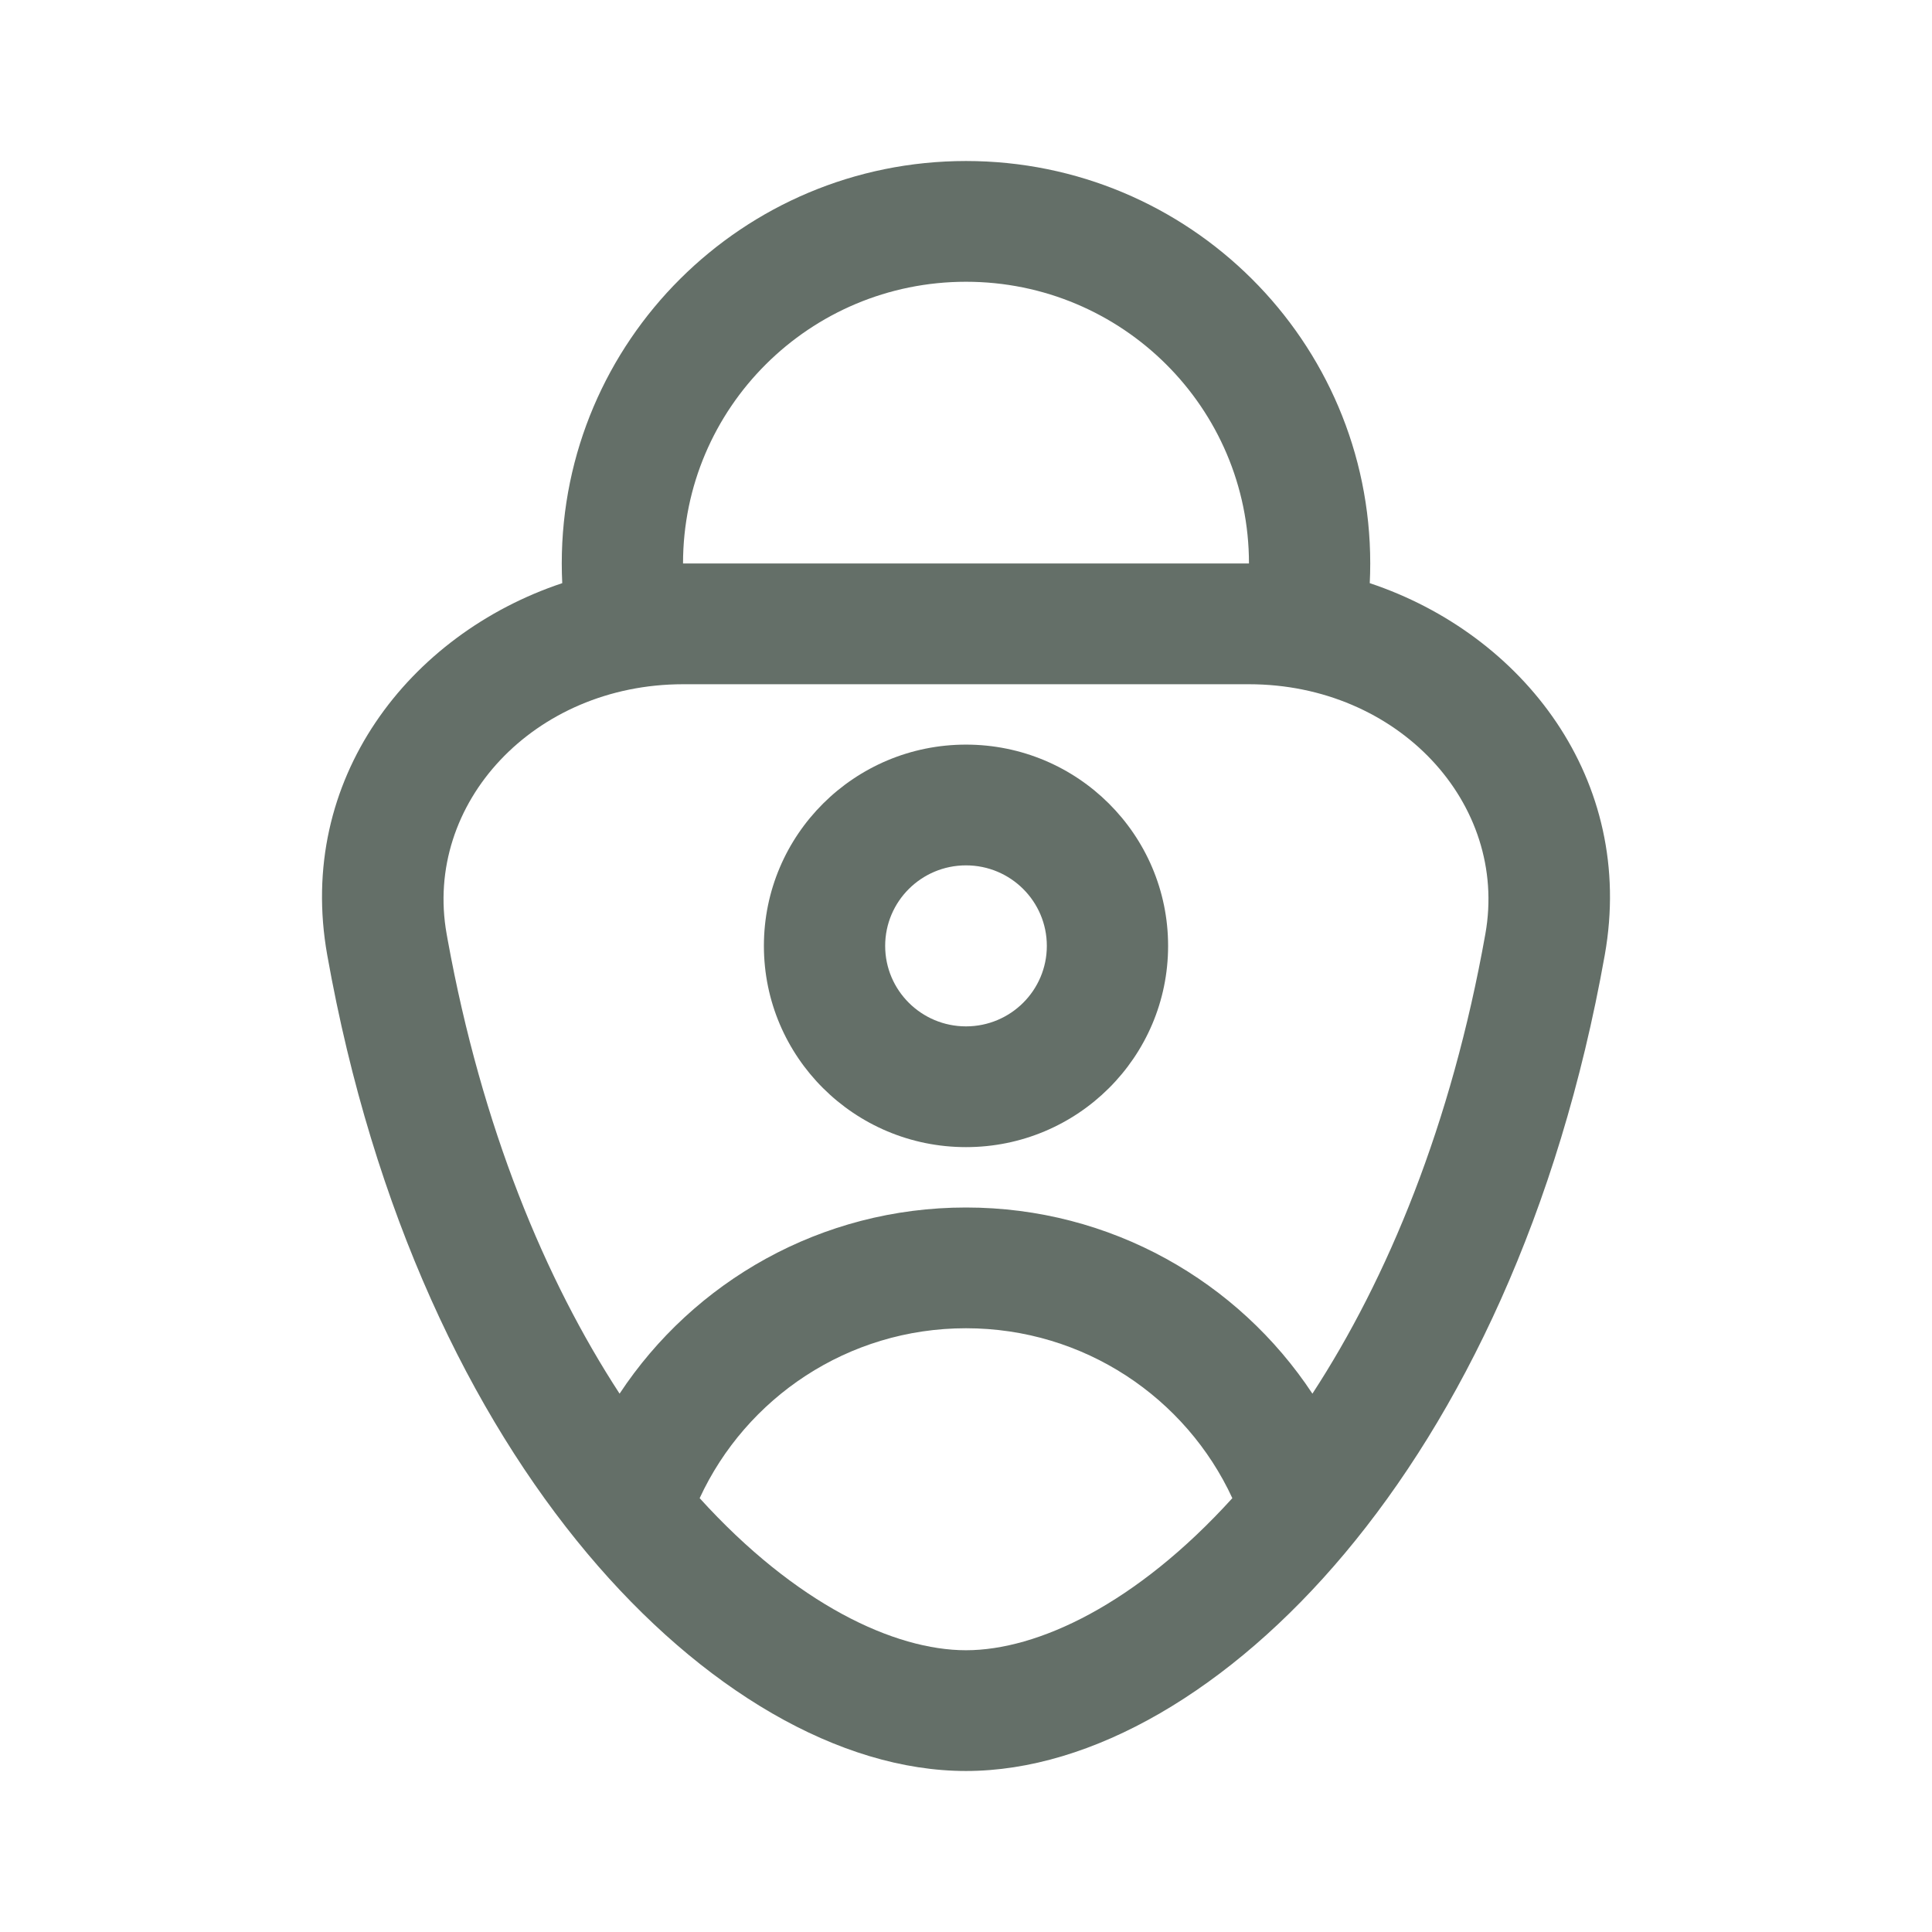 <svg width="56" height="56" viewBox="0 0 56 56" fill="none" xmlns="http://www.w3.org/2000/svg">
<path fill-rule="evenodd" clip-rule="evenodd" d="M28 21.583C31.235 21.583 33.858 24.195 33.858 27.417C33.858 30.638 31.235 33.25 28 33.25C24.765 33.25 22.142 30.638 22.142 27.417C22.142 24.195 24.765 21.583 28 21.583ZM28 25.083C26.706 25.083 25.657 26.128 25.657 27.417C25.657 28.705 26.706 29.75 28 29.75C29.294 29.75 30.343 28.705 30.343 27.417C30.343 26.128 29.294 25.083 28 25.083Z" fill="#646F68"/>
<path fill-rule="evenodd" clip-rule="evenodd" d="M28 4.667C34.471 4.667 39.717 9.89 39.717 16.333C39.717 16.524 39.712 16.714 39.703 16.903C44.142 18.383 47.422 22.591 46.515 27.682C45.18 35.174 42.339 41.018 38.978 45.026C35.665 48.977 31.665 51.333 28 51.333C24.335 51.333 20.335 48.977 17.022 45.026C13.661 41.018 10.82 35.174 9.485 27.682C8.578 22.591 11.858 18.383 16.297 16.903C16.288 16.714 16.283 16.524 16.283 16.333C16.283 9.89 21.529 4.667 28 4.667ZM28 38.5C24.575 38.5 21.624 40.518 20.28 43.425C23.072 46.503 25.928 47.833 28 47.833C30.072 47.833 32.928 46.503 35.72 43.425C34.376 40.518 31.425 38.5 28 38.5ZM19.798 19.833C15.482 19.833 12.271 23.284 12.946 27.071L12.975 27.234C13.968 32.689 15.801 37.087 17.959 40.396C20.105 37.146 23.801 35 28 35C32.199 35 35.895 37.146 38.041 40.396C40.22 37.054 42.069 32.601 43.054 27.071C43.729 23.284 40.518 19.833 36.202 19.833H19.798ZM28 8.167C23.47 8.167 19.798 11.823 19.798 16.333H36.202C36.202 11.823 32.53 8.167 28 8.167Z" fill="#646F68"/>
</svg>

